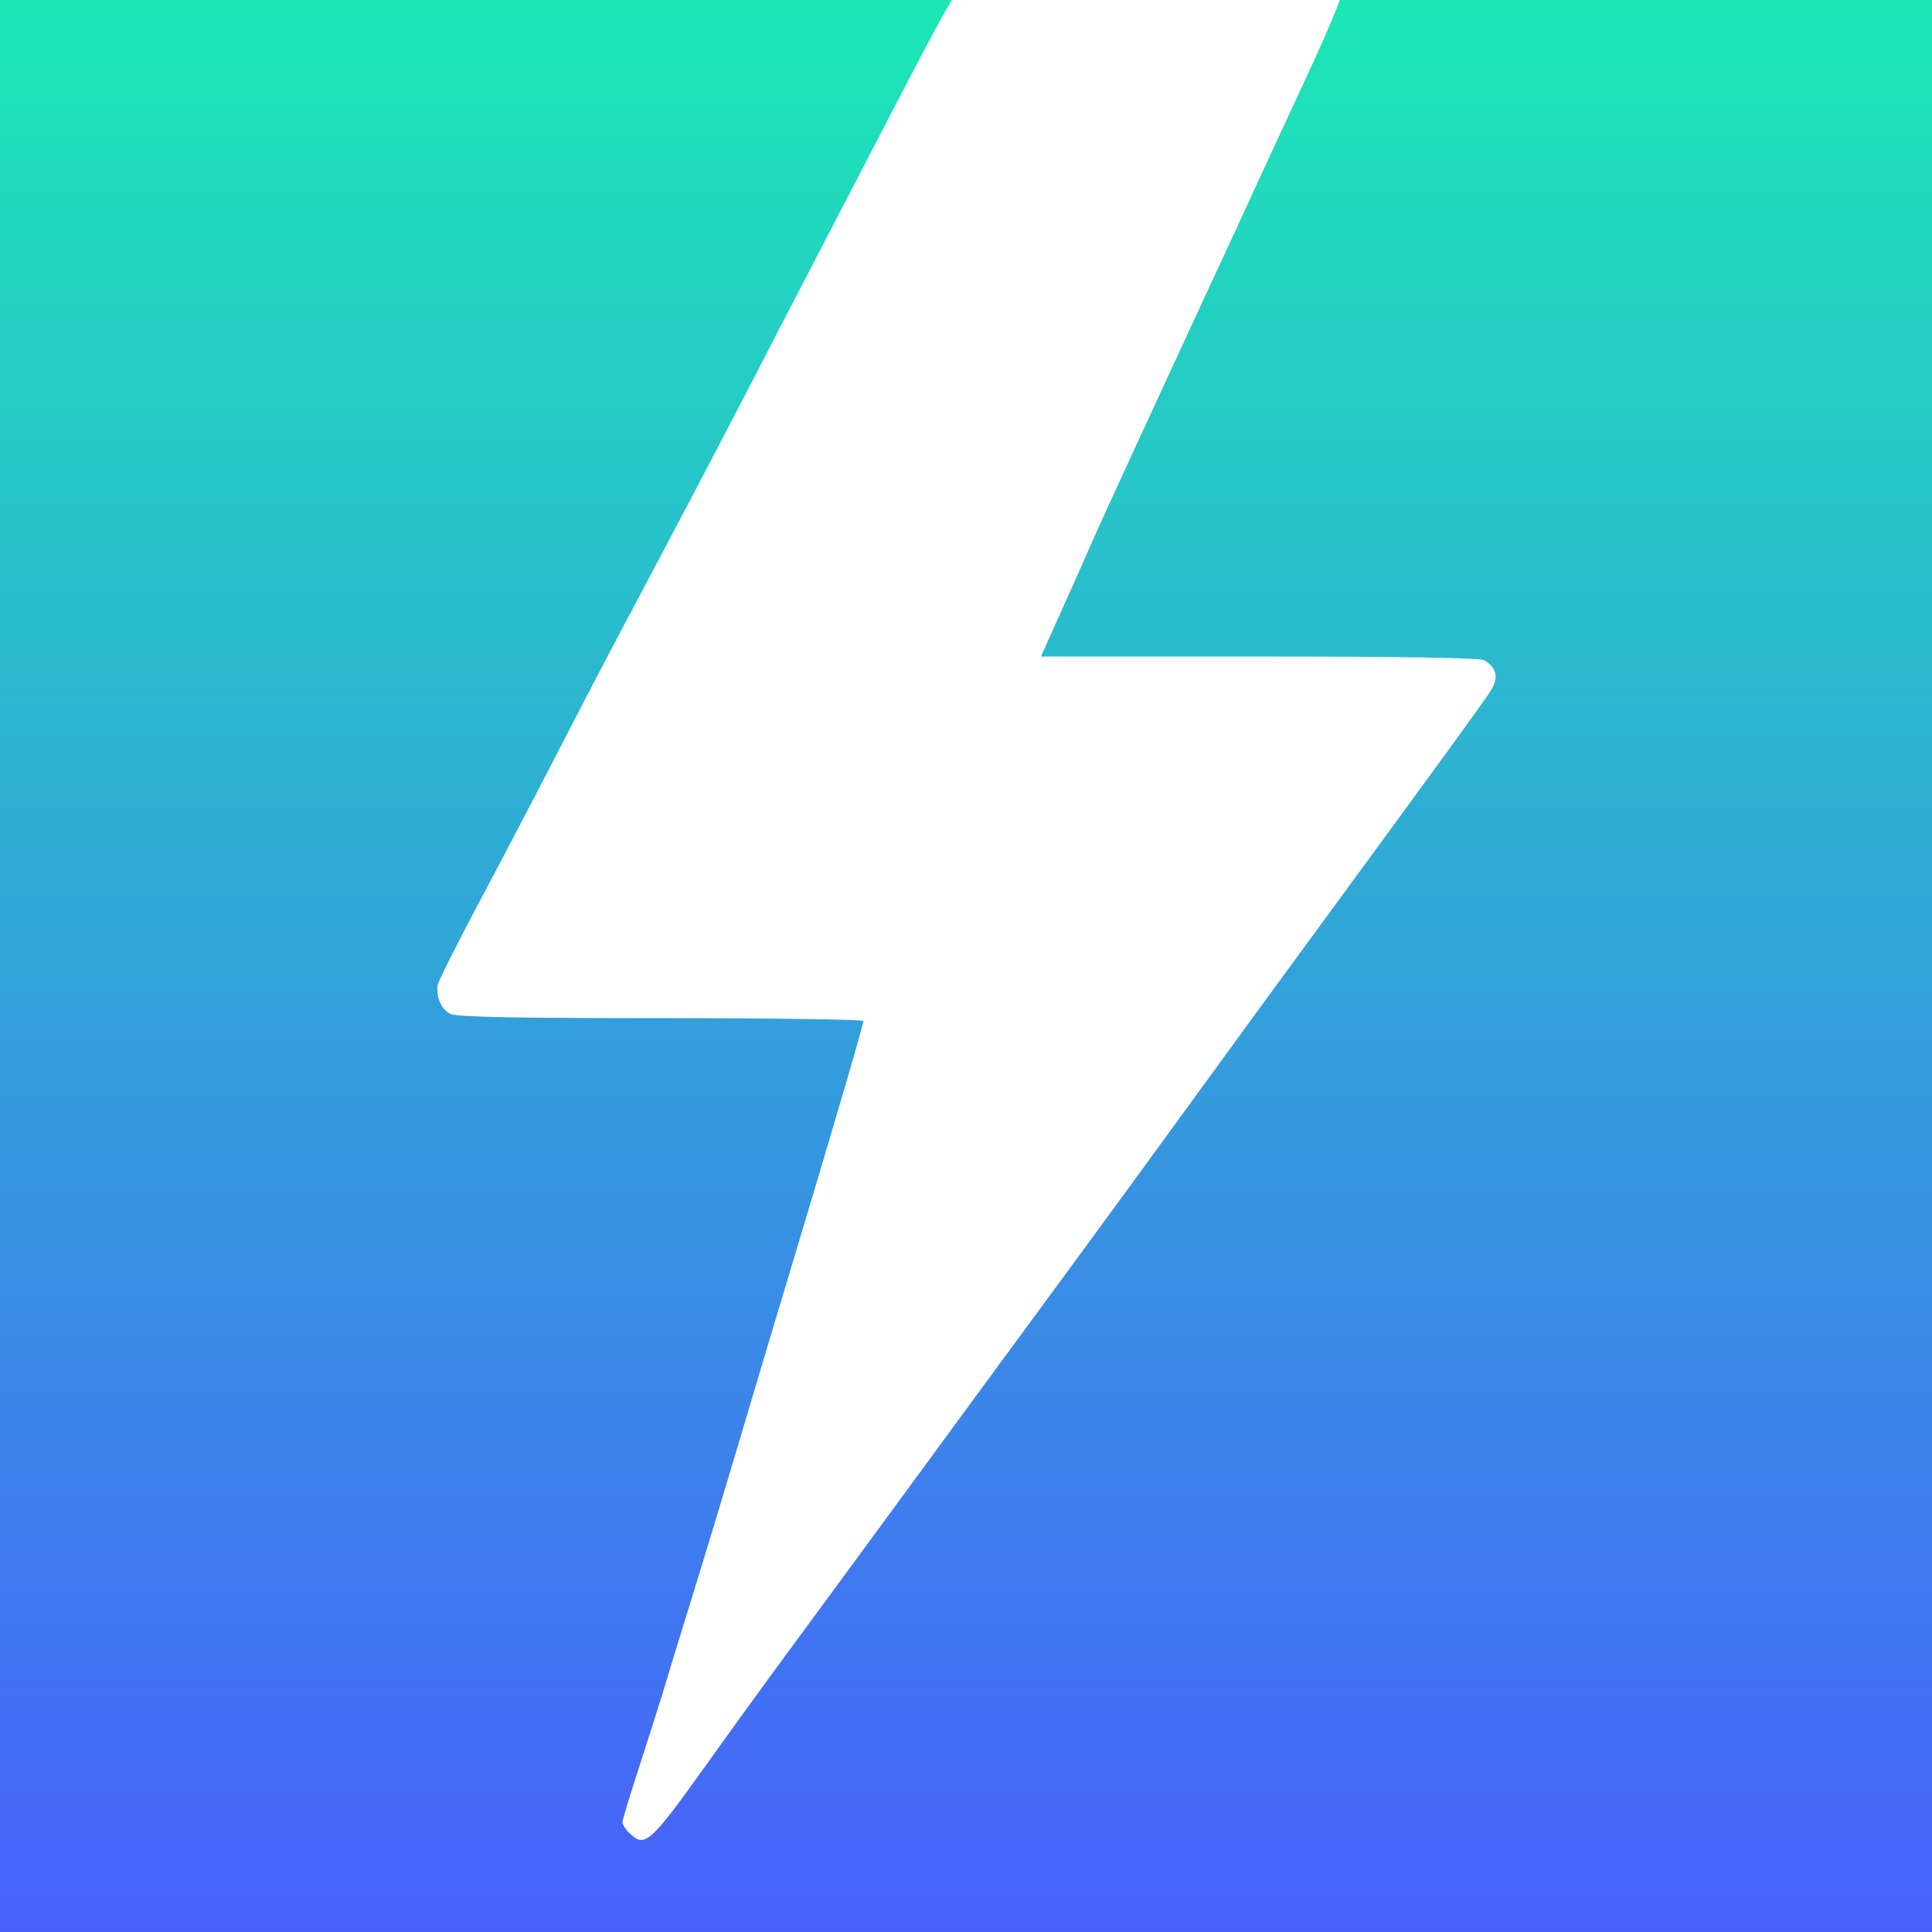 <?xml version="1.0" encoding="UTF-8" standalone="no"?>
<svg
   data-name="Layer 1"
   version="1.1"
   viewBox="0 0 16 16"
   id="svg1"
   sodipodi:docname="Extension.svg"
   inkscape:version="1.3.2 (091e20e, 2023-11-25, custom)"
   width="100%"
   height="100%"
   xml:space="preserve"
   xmlns:inkscape="http://www.inkscape.org/namespaces/inkscape"
   xmlns:sodipodi="http://sodipodi.sourceforge.net/DTD/sodipodi-0.dtd"
   xmlns:xlink="http://www.w3.org/1999/xlink"
   xmlns="http://www.w3.org/2000/svg"
   xmlns:svg="http://www.w3.org/2000/svg"><rect x="0" y="0" width="16" height="16" fill="#333333" stroke="none"/><defs
     id="defs1"><linearGradient
       id="linearGradient1"
       inkscape:collect="always"><stop
         style="stop-color:#4760fc;stop-opacity:1;"
         offset="0"
         id="stop1" /><stop
         style="stop-color:#1ce7b6;stop-opacity:1;"
         offset="1"
         id="stop2" /></linearGradient><linearGradient
       inkscape:collect="always"
       xlink:href="#linearGradient1"
       id="linearGradient2"
       x1="8"
       y1="16"
       x2="8"
       y2="0"
       gradientUnits="userSpaceOnUse" /></defs><sodipodi:namedview
     id="namedview1"
     pagecolor="#ffffff"
     bordercolor="#666666"
     borderopacity="1.0"
     inkscape:showpageshadow="2"
     inkscape:pageopacity="0.0"
     inkscape:pagecheckerboard="0"
     inkscape:deskcolor="#d1d1d1"
     inkscape:zoom="8.8984375"
     inkscape:cx="-32.084284"
     inkscape:cy="44.108867"
     inkscape:window-width="2560"
     inkscape:window-height="1377"
     inkscape:window-x="-8"
     inkscape:window-y="-8"
     inkscape:window-maximized="1"
     inkscape:current-layer="g1"
     showgrid="false" /><rect
     width="16"
     height="16"
     fill="#4760fc"
     id="rect1"
     style="fill:url(#linearGradient2)"
     x="0"
     y="0" /><g
     style="fill:none;stroke:currentColor;stroke-width:2;stroke-linecap:round;stroke-linejoin:round"
     id="g1"
     transform="matrix(0.667,0,0,0.667,4.0000001e-8,0.027)"><path
       stroke="none"
       d="M 0,0 H 24 V 24 H 0 Z"
       fill="none"
       id="path1-6" /><path
       style="fill:#ffffff;stroke-width:0.059;stroke:none"
       d="m 7.816,22.722 c -0.048,-0.048 -0.088,-0.11 -0.088,-0.137 0,-0.027 0.098,-0.349 0.217,-0.715 0.119,-0.367 0.246,-0.765 0.282,-0.886 0.035,-0.121 0.196,-0.646 0.357,-1.166 0.161,-0.52 0.419,-1.372 0.573,-1.892 0.154,-0.52 0.462,-1.55 0.684,-2.288 0.49,-1.627 0.879,-2.955 0.879,-3.002 0,-0.019 -1.128,-0.035 -2.506,-0.035 -1.822,0 -2.537,-0.014 -2.619,-0.052 -0.114,-0.052 -0.184,-0.209 -0.16,-0.361 0.007,-0.045 0.235,-0.501 0.507,-1.012 0.272,-0.511 0.699,-1.326 0.948,-1.81 0.249,-0.484 0.548,-1.058 0.663,-1.276 0.115,-0.218 0.466,-0.881 0.78,-1.474 0.314,-0.593 0.754,-1.435 0.979,-1.87 0.225,-0.436 0.532,-1.03 0.684,-1.32 0.151,-0.29 0.547,-1.053 0.879,-1.694 0.841,-1.623 0.972,-1.86 1.097,-1.977 0.159,-0.15 0.576,-0.175 2.694,-0.165 1.708,0.008 1.816,0.014 1.903,0.092 0.051,0.046 0.092,0.13 0.092,0.186 0,0.057 -0.201,0.534 -0.446,1.06 -0.245,0.526 -0.55,1.185 -0.677,1.463 -0.127,0.278 -0.305,0.664 -0.396,0.858 -0.091,0.194 -0.279,0.6 -0.418,0.902 -0.139,0.303 -0.436,0.946 -0.66,1.43 -0.224,0.484 -0.472,1.029 -0.551,1.21 -0.079,0.182 -0.244,0.553 -0.367,0.825 l -0.222,0.495 h 2.707 c 1.761,0 2.736,0.016 2.791,0.045 0.156,0.084 0.189,0.209 0.096,0.365 -0.072,0.121 -0.675,0.95 -2.599,3.573 -0.213,0.29 -0.588,0.805 -0.834,1.144 -0.725,0.998 -1.574,2.16 -2.009,2.75 -0.223,0.303 -0.987,1.342 -1.696,2.31 -0.71,0.968 -1.451,1.978 -1.648,2.244 -0.197,0.266 -0.631,0.865 -0.964,1.331 -0.697,0.975 -0.763,1.034 -0.951,0.847 z"
       id="path1" /></g></svg>
